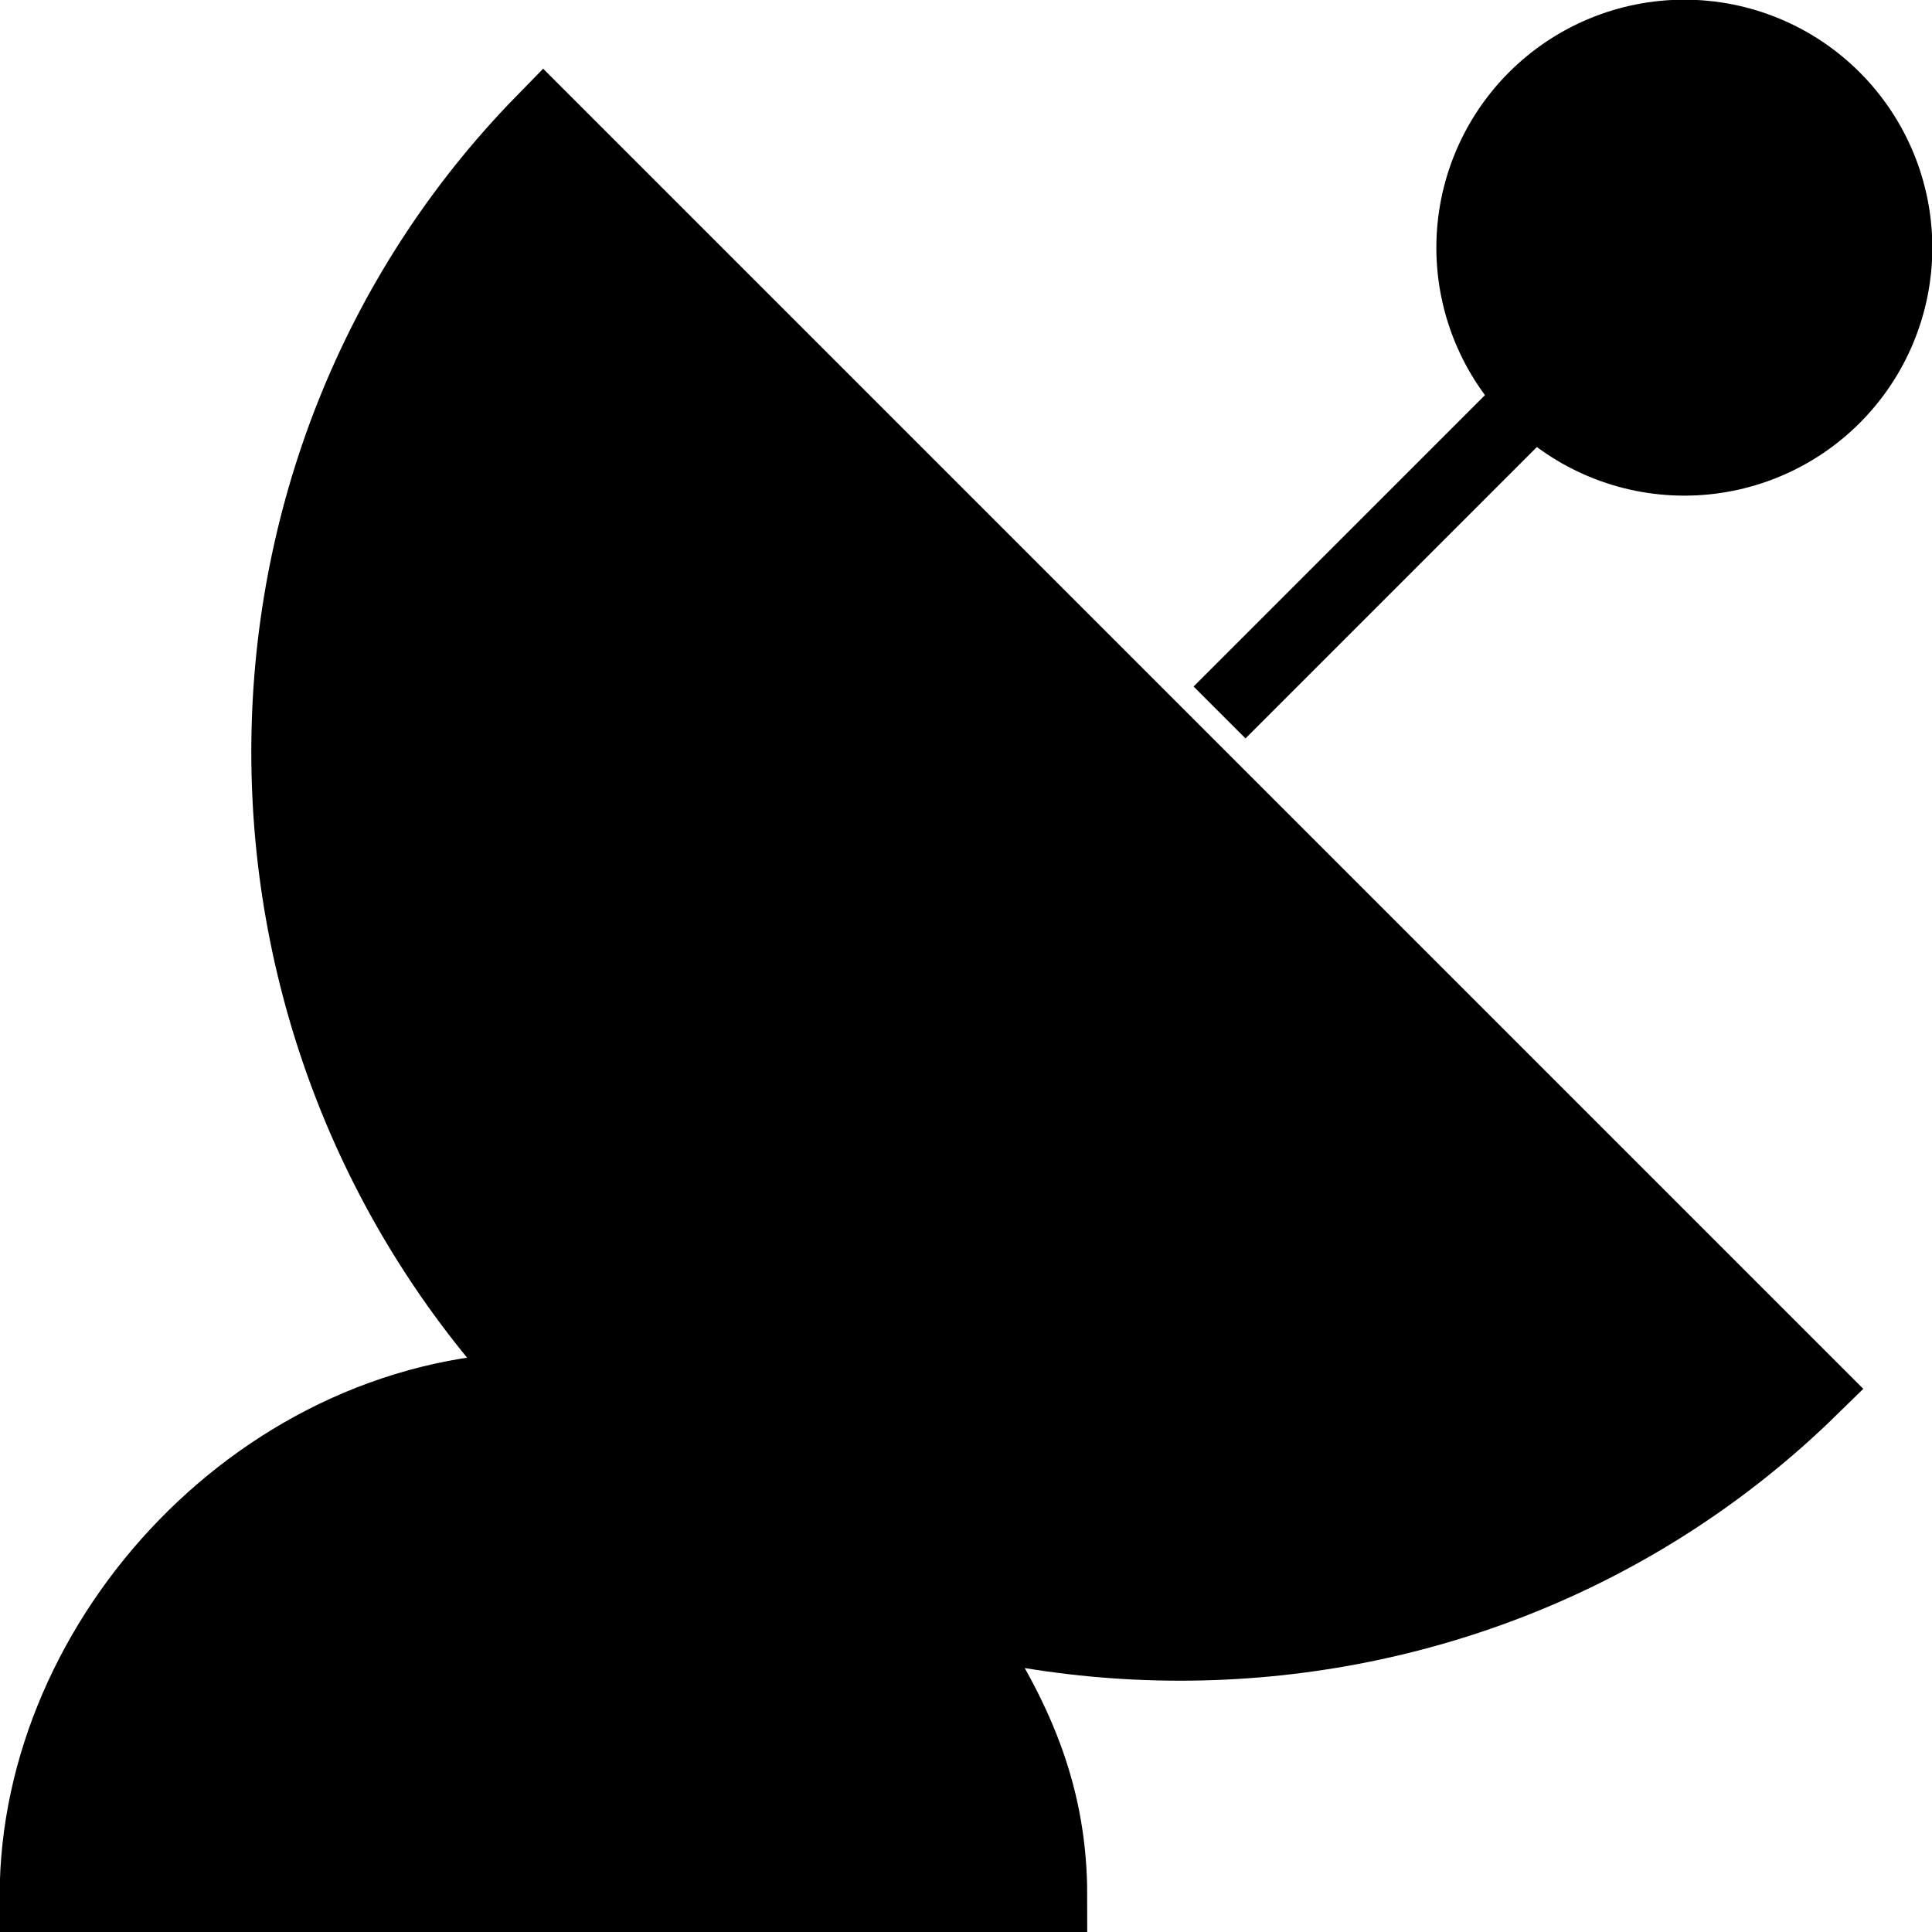 <svg width="500" height="500" viewBox="0 0 500 500" fill="none" xmlns="http://www.w3.org/2000/svg">
<g clip-path="url(#clip0_1_695)">
<path d="M140.644 359.356C52.502 267.365 52.502 121.353 140.644 31.287L468.713 359.356C378.647 447.497 232.635 447.497 140.644 359.356ZM140.644 359.356C68.578 359.356 9.416 423.876 9.416 490.584H271.871C271.871 465.672 263.779 446.098 250 424.97M435.906 9.416C421.404 9.416 407.496 15.177 397.242 25.431C386.988 35.685 381.228 49.593 381.228 64.094C381.228 78.596 386.988 92.503 397.242 102.758C407.496 113.011 421.404 118.772 435.906 118.772C450.407 118.772 464.315 113.011 474.569 102.758C484.823 92.503 490.584 78.596 490.584 64.094C490.584 49.593 484.823 35.685 474.569 25.431C464.315 15.177 450.407 9.416 435.906 9.416Z" fill="black"/>
<path d="M140.644 359.356C52.502 267.365 52.502 121.353 140.644 31.287L468.713 359.356C378.647 447.497 232.635 447.497 140.644 359.356ZM140.644 359.356C68.578 359.356 9.416 423.876 9.416 490.584H271.871C271.871 465.672 263.779 446.098 250 424.97M315.614 184.386L403.099 96.901M435.906 9.416C421.404 9.416 407.496 15.177 397.242 25.431C386.988 35.685 381.228 49.593 381.228 64.094C381.228 78.596 386.988 92.503 397.242 102.758C407.496 113.011 421.404 118.772 435.906 118.772C450.407 118.772 464.315 113.011 474.569 102.758C484.823 92.503 490.584 78.596 490.584 64.094C490.584 49.593 484.823 35.685 474.569 25.431C464.315 15.177 450.407 9.416 435.906 9.416Z" stroke="black" stroke-width="19"/>
</g>
<defs>
<clipPath id="clip0_1_695">
<rect width="500" height="500" fill="white"/>
</clipPath>
</defs>
</svg>

